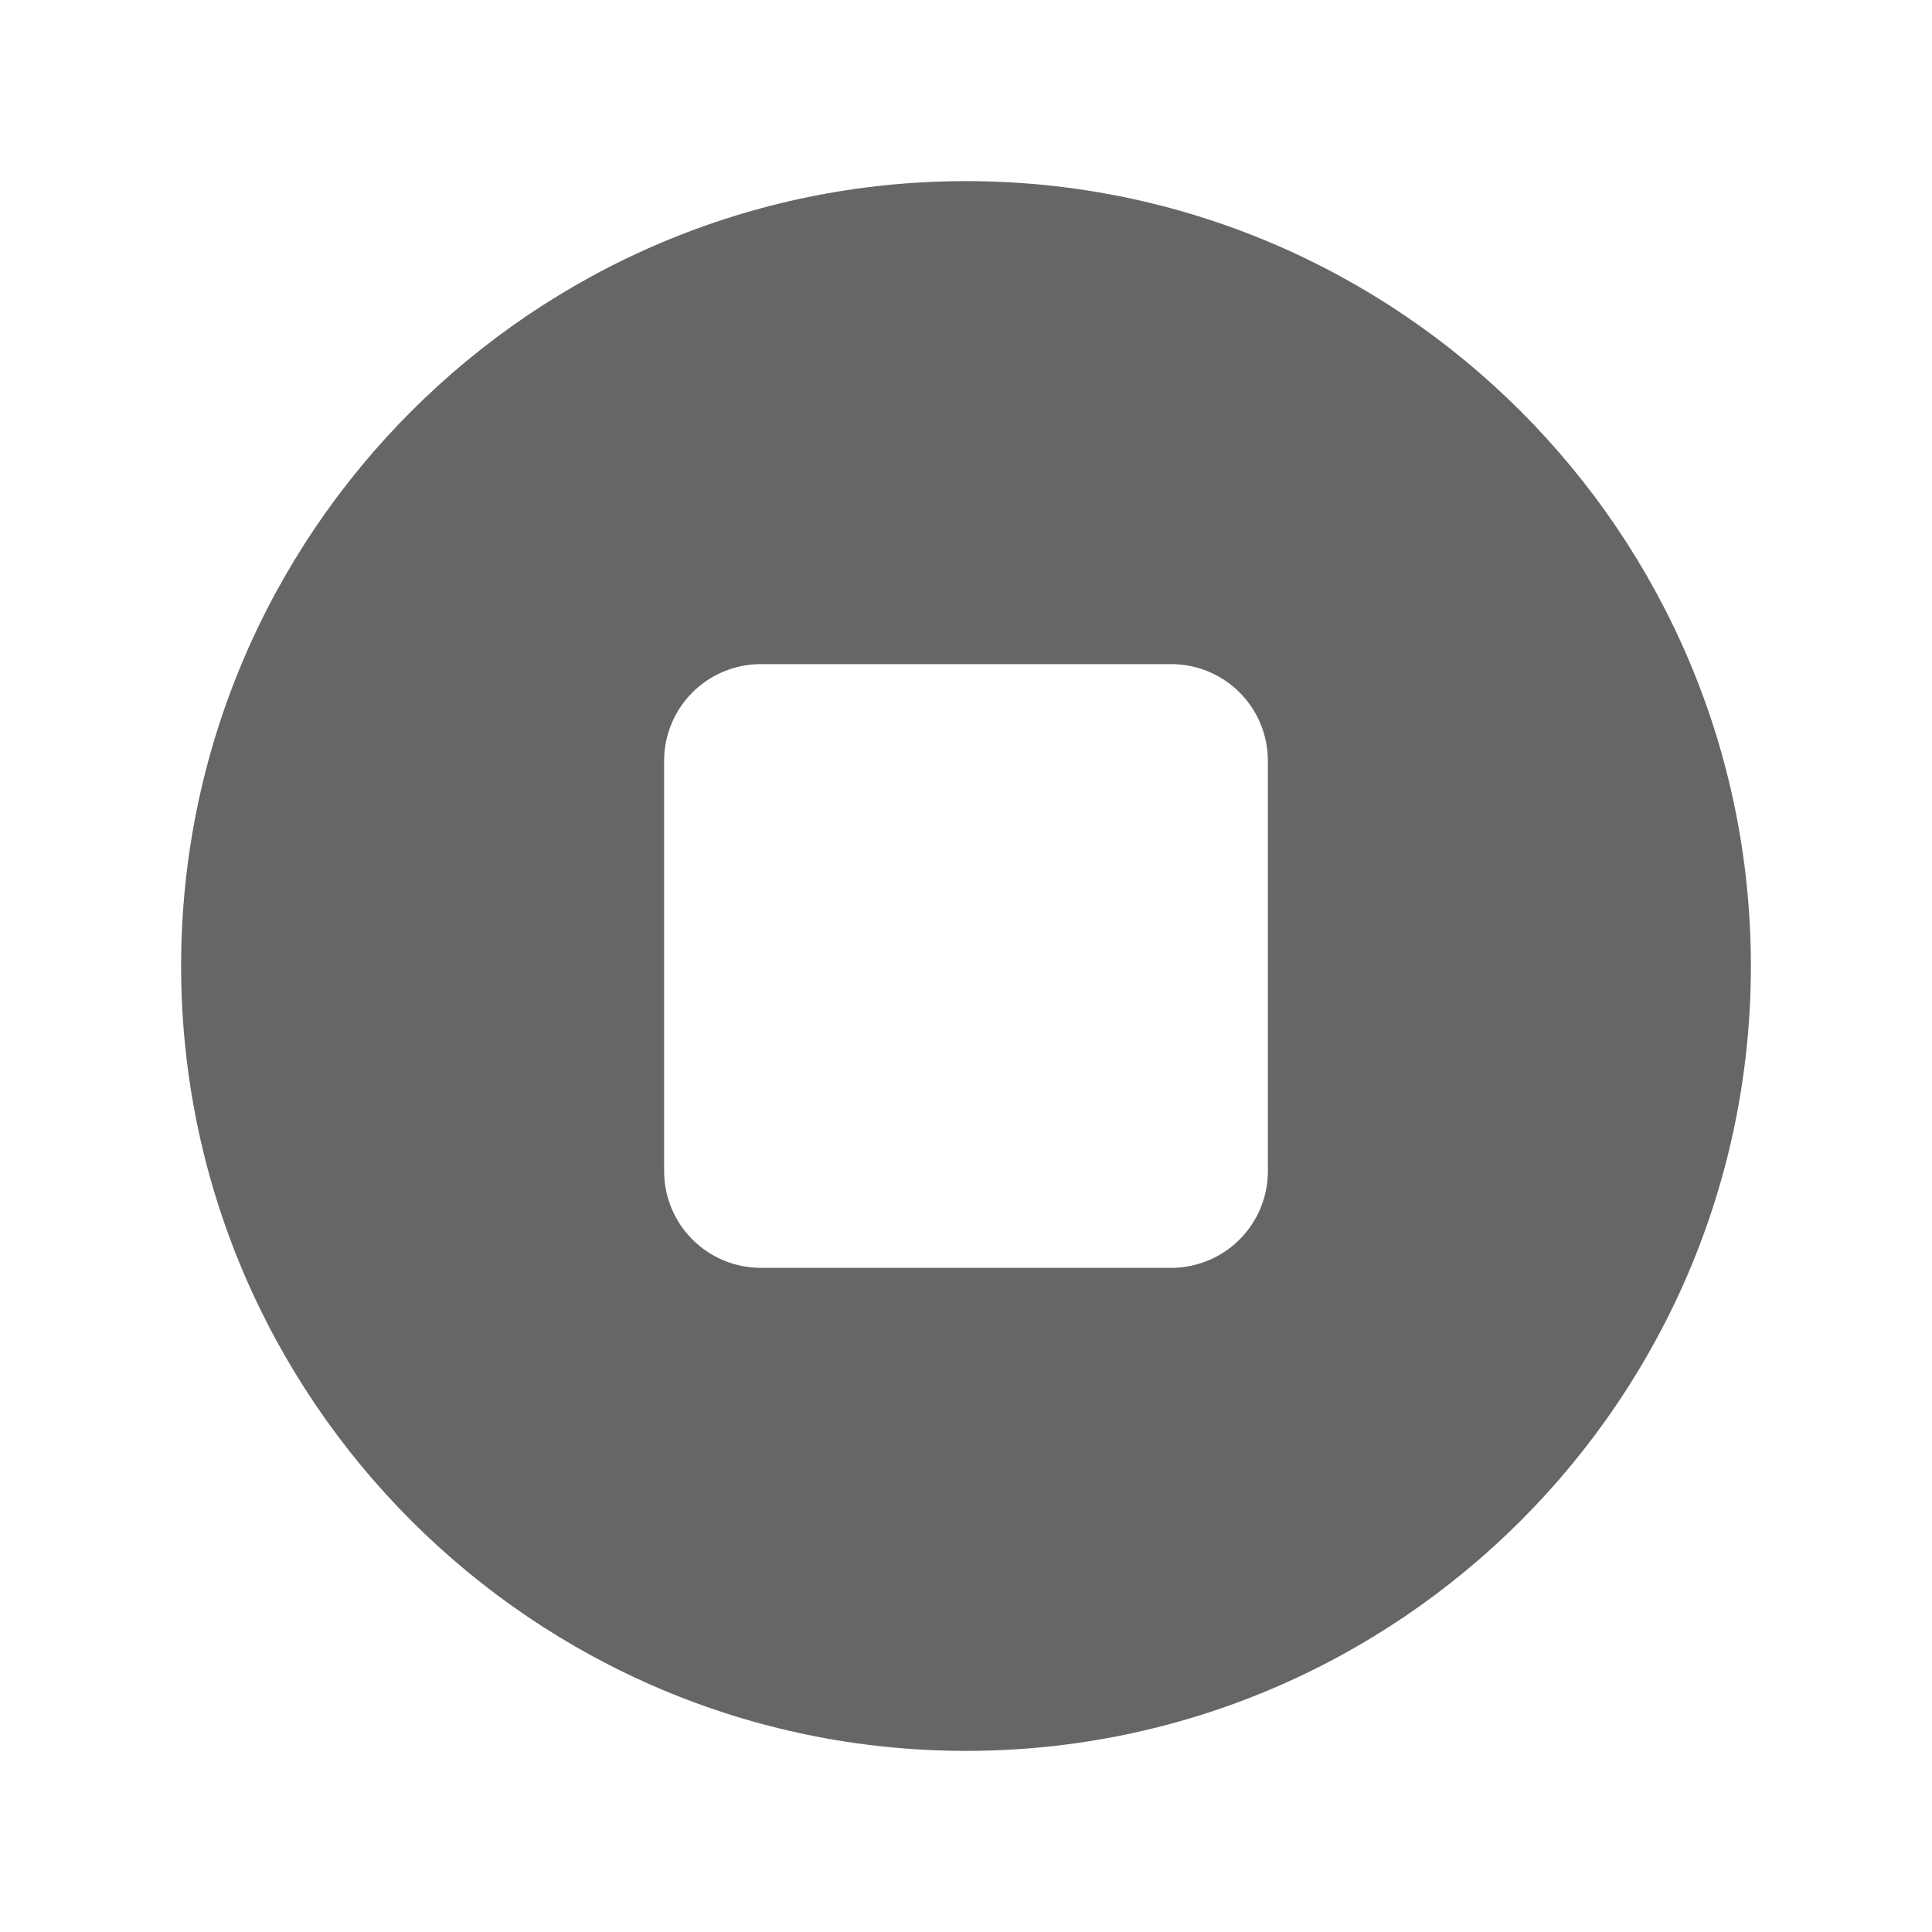 <svg width="24" height="24" viewBox="0 0 24 24" fill="none" xmlns="http://www.w3.org/2000/svg">
<path d="M12 2.25C6.624 2.25 2.25 6.624 2.25 12C2.25 17.376 6.624 21.75 12 21.75C17.376 21.75 21.75 17.376 21.75 12C21.75 6.624 17.376 2.25 12 2.25ZM15.75 14.55C15.75 14.868 15.623 15.173 15.398 15.398C15.173 15.623 14.868 15.749 14.55 15.75H9.45C9.132 15.749 8.827 15.623 8.602 15.398C8.377 15.173 8.25 14.868 8.25 14.55V9.45C8.25 9.132 8.377 8.826 8.602 8.601C8.827 8.377 9.132 8.25 9.45 8.25H14.55C14.868 8.25 15.173 8.377 15.398 8.601C15.623 8.826 15.75 9.132 15.75 9.45V14.55Z" fill="#666666"/>
</svg>
